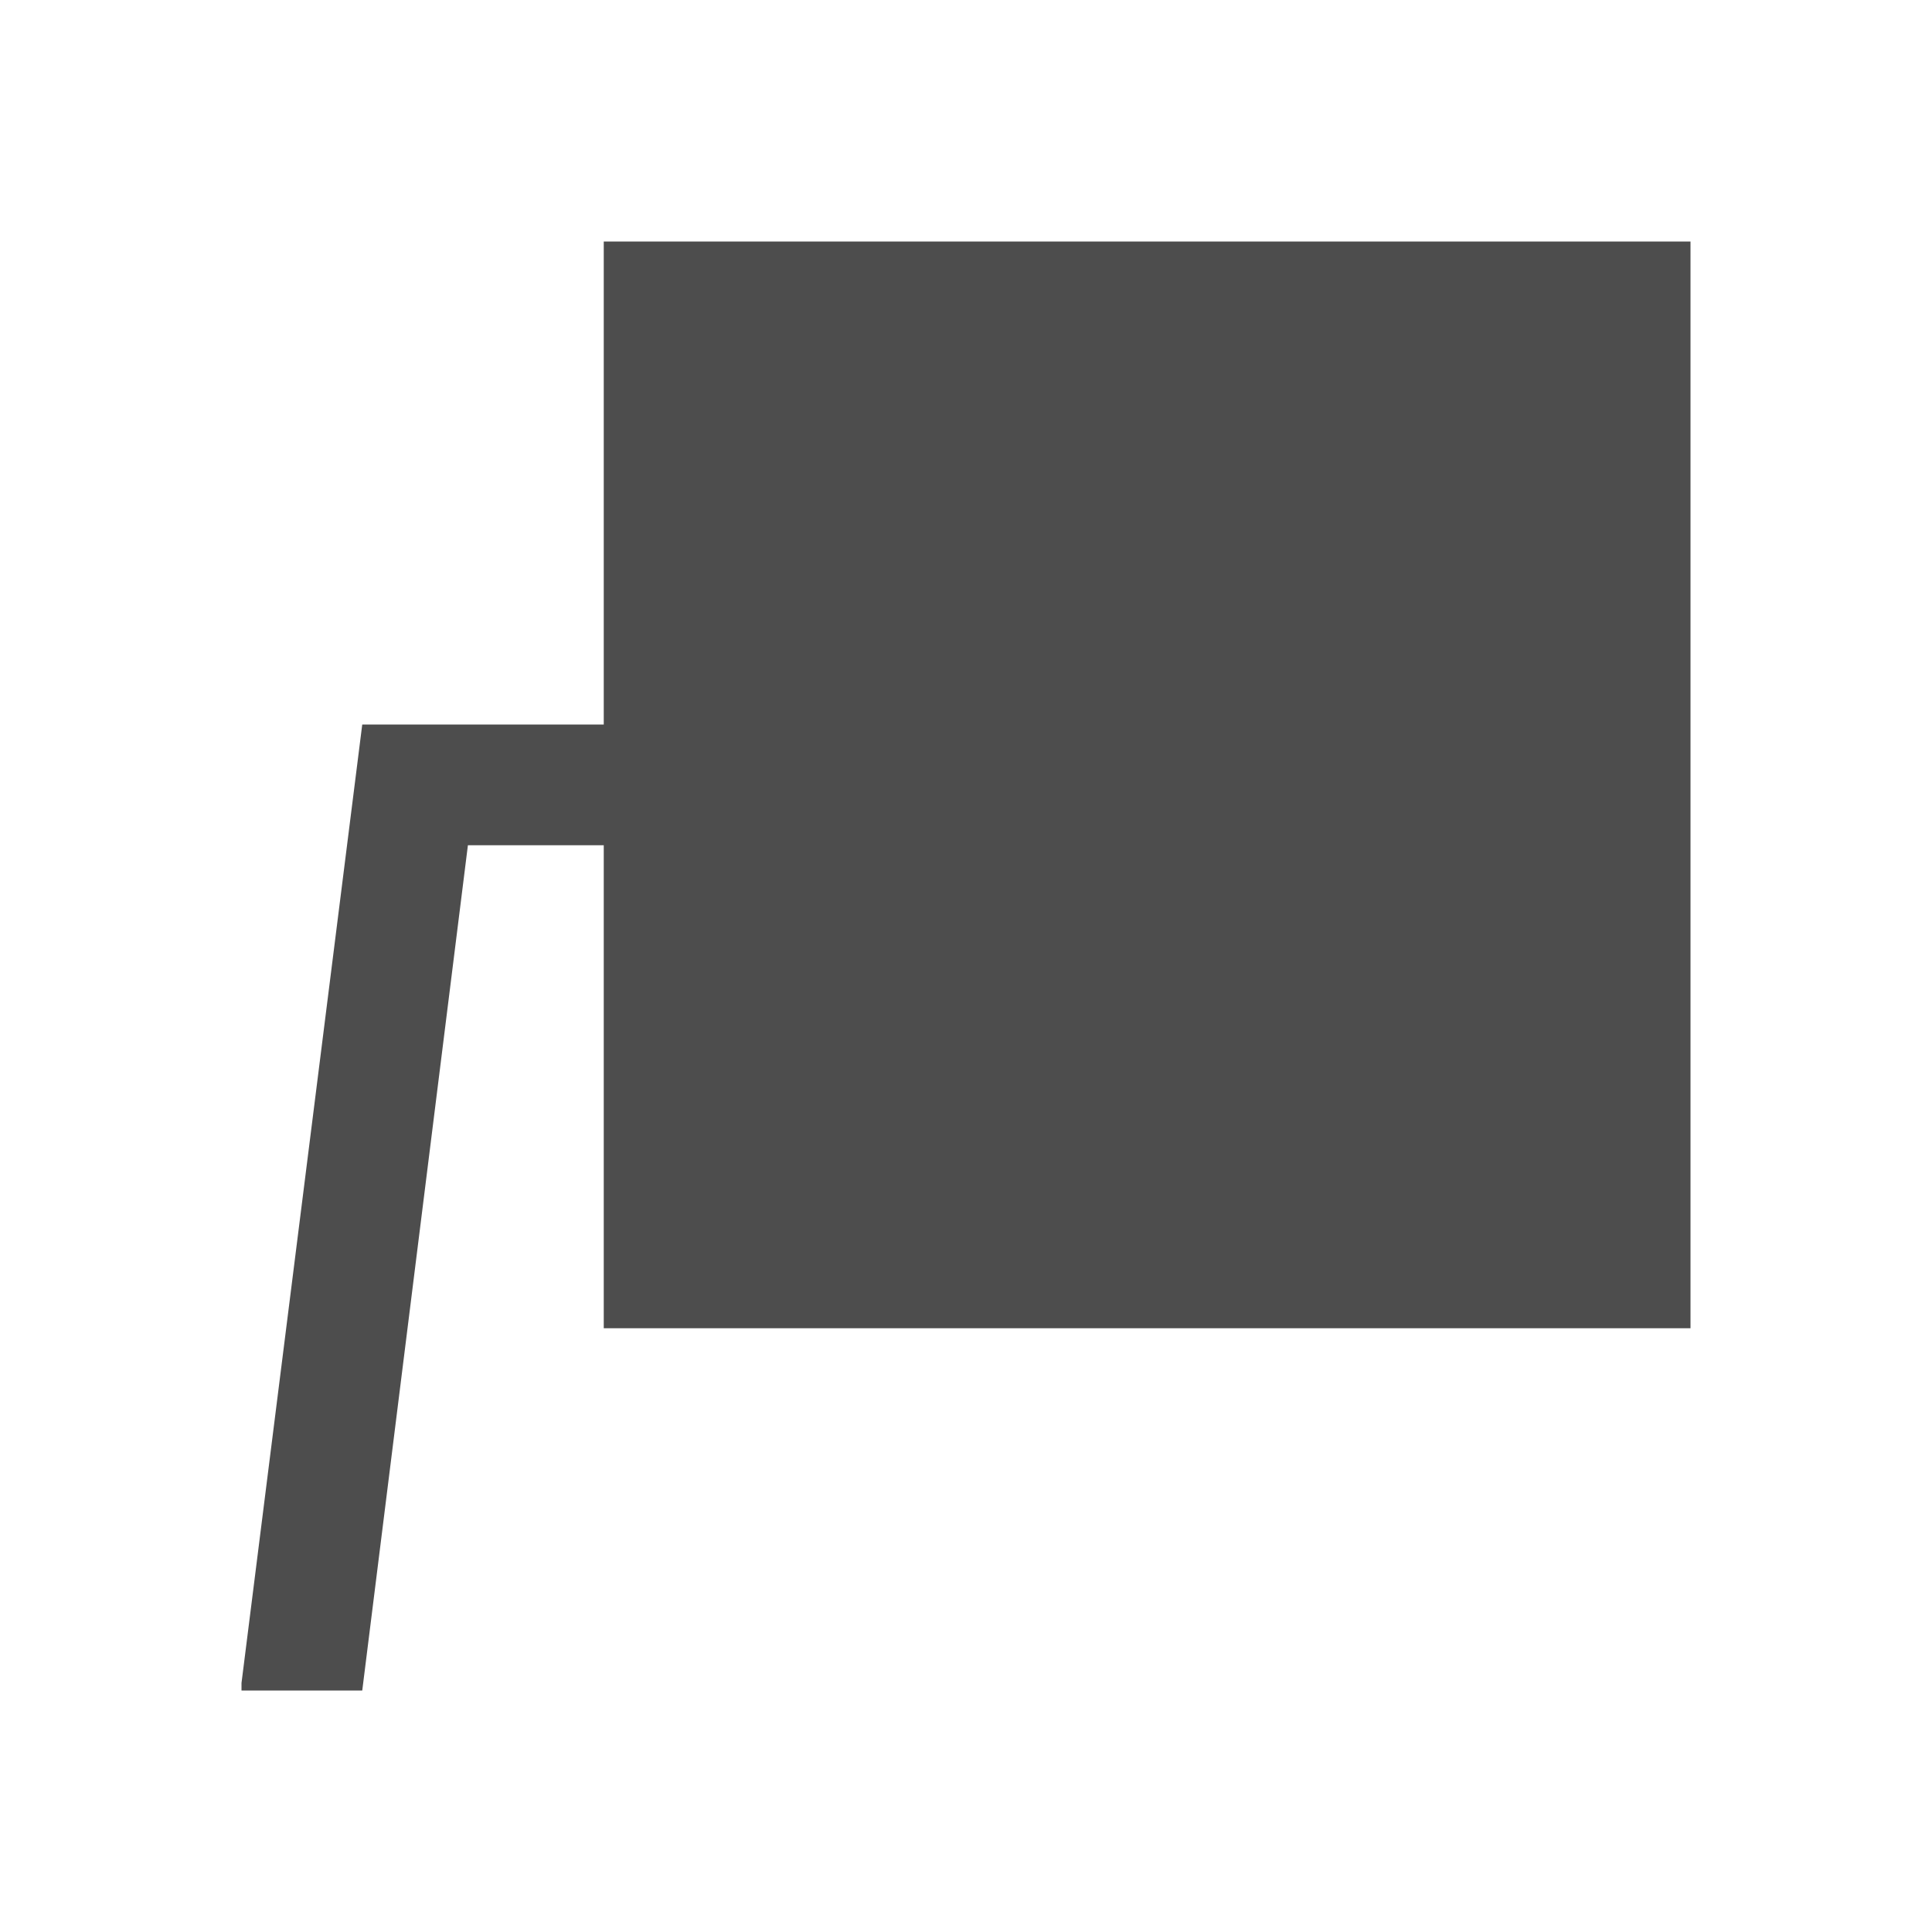 <svg xmlns="http://www.w3.org/2000/svg" viewBox="0 0 16 16">
     />
 <path 
     style="fill:#4d4d4d" 
     d="M 5 2 L 5 6 L 4 6 L 3 6 L 2 13.938 L 2 14 L 3 14 L 3.875 7 L 5 7 L 5 11 L 14 11 L 14 2 L 5 2 z "
     />
 </svg>
